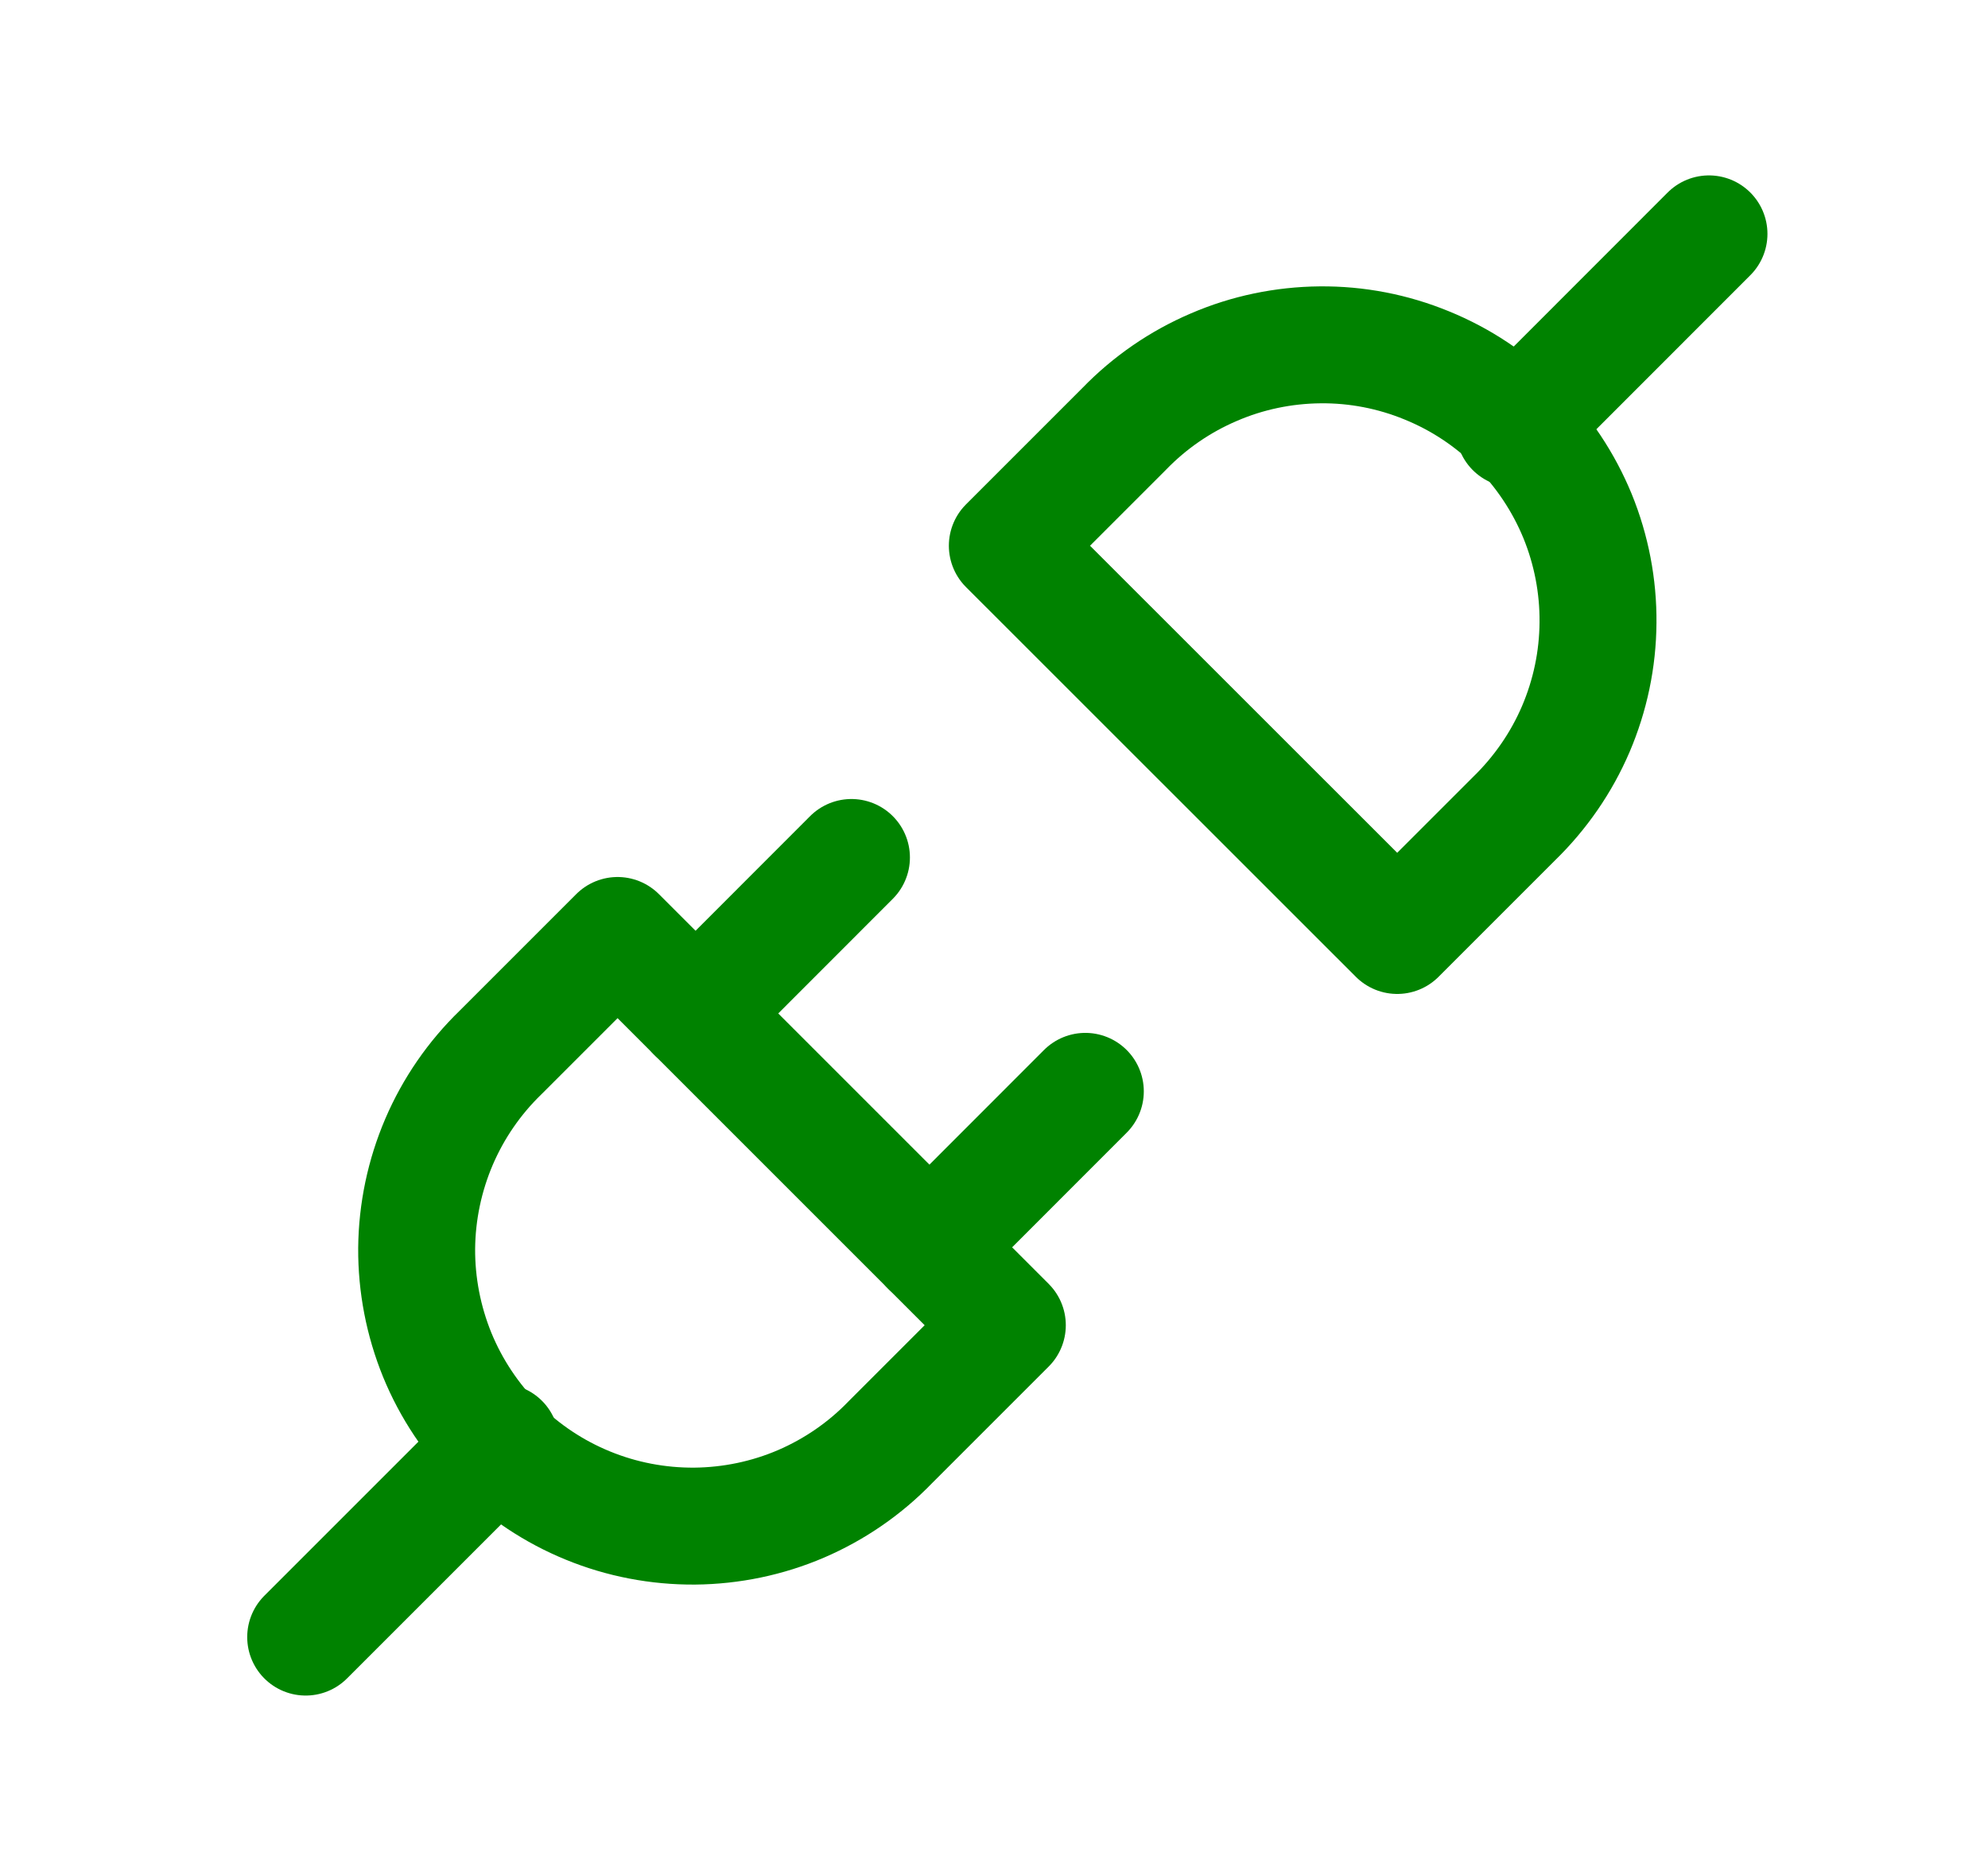 <svg width="17" height="16" viewBox="0 0 17 16" fill="none" xmlns="http://www.w3.org/2000/svg">
<g clip-path="url(#clip0_22_29244)">
<path d="M5.281 8L8.614 11.333L7.614 12.333C7.397 12.558 7.137 12.737 6.849 12.861C6.562 12.984 6.253 13.048 5.94 13.051C5.627 13.053 5.317 12.994 5.027 12.875C4.738 12.757 4.475 12.582 4.254 12.361C4.033 12.139 3.858 11.877 3.739 11.587C3.621 11.297 3.561 10.987 3.563 10.675C3.566 10.362 3.631 10.053 3.754 9.765C3.877 9.478 4.056 9.218 4.281 9L5.281 8Z" stroke="#008200" stroke-linecap="round" stroke-linejoin="round"/>
<path d="M11.948 8L8.614 4.667L9.614 3.667C9.832 3.442 10.092 3.263 10.38 3.14C10.667 3.016 10.976 2.952 11.289 2.949C11.602 2.946 11.912 3.006 12.201 3.125C12.491 3.243 12.754 3.418 12.975 3.639C13.196 3.861 13.371 4.124 13.49 4.413C13.608 4.702 13.668 5.013 13.665 5.325C13.663 5.638 13.598 5.947 13.475 6.235C13.352 6.522 13.172 6.782 12.948 7L11.948 8Z" stroke="#008200" stroke-linecap="round" stroke-linejoin="round"/>
<path d="M2.614 14L4.281 12.333" stroke="#008200" stroke-linecap="round" stroke-linejoin="round"/>
<path d="M12.948 3.667L14.614 2" stroke="#008200" stroke-linecap="round" stroke-linejoin="round"/>
<path d="M7.281 7.333L5.948 8.667" stroke="#008200" stroke-linecap="round" stroke-linejoin="round"/>
<path d="M9.281 9.333L7.948 10.667" stroke="#008200" stroke-linecap="round" stroke-linejoin="round"/>
</g>
<defs>
<clipPath id="clip0_22_29244">
<rect width="16" height="16" fill="white" transform="translate(0.614)"/>
</clipPath>
</defs>
</svg>
